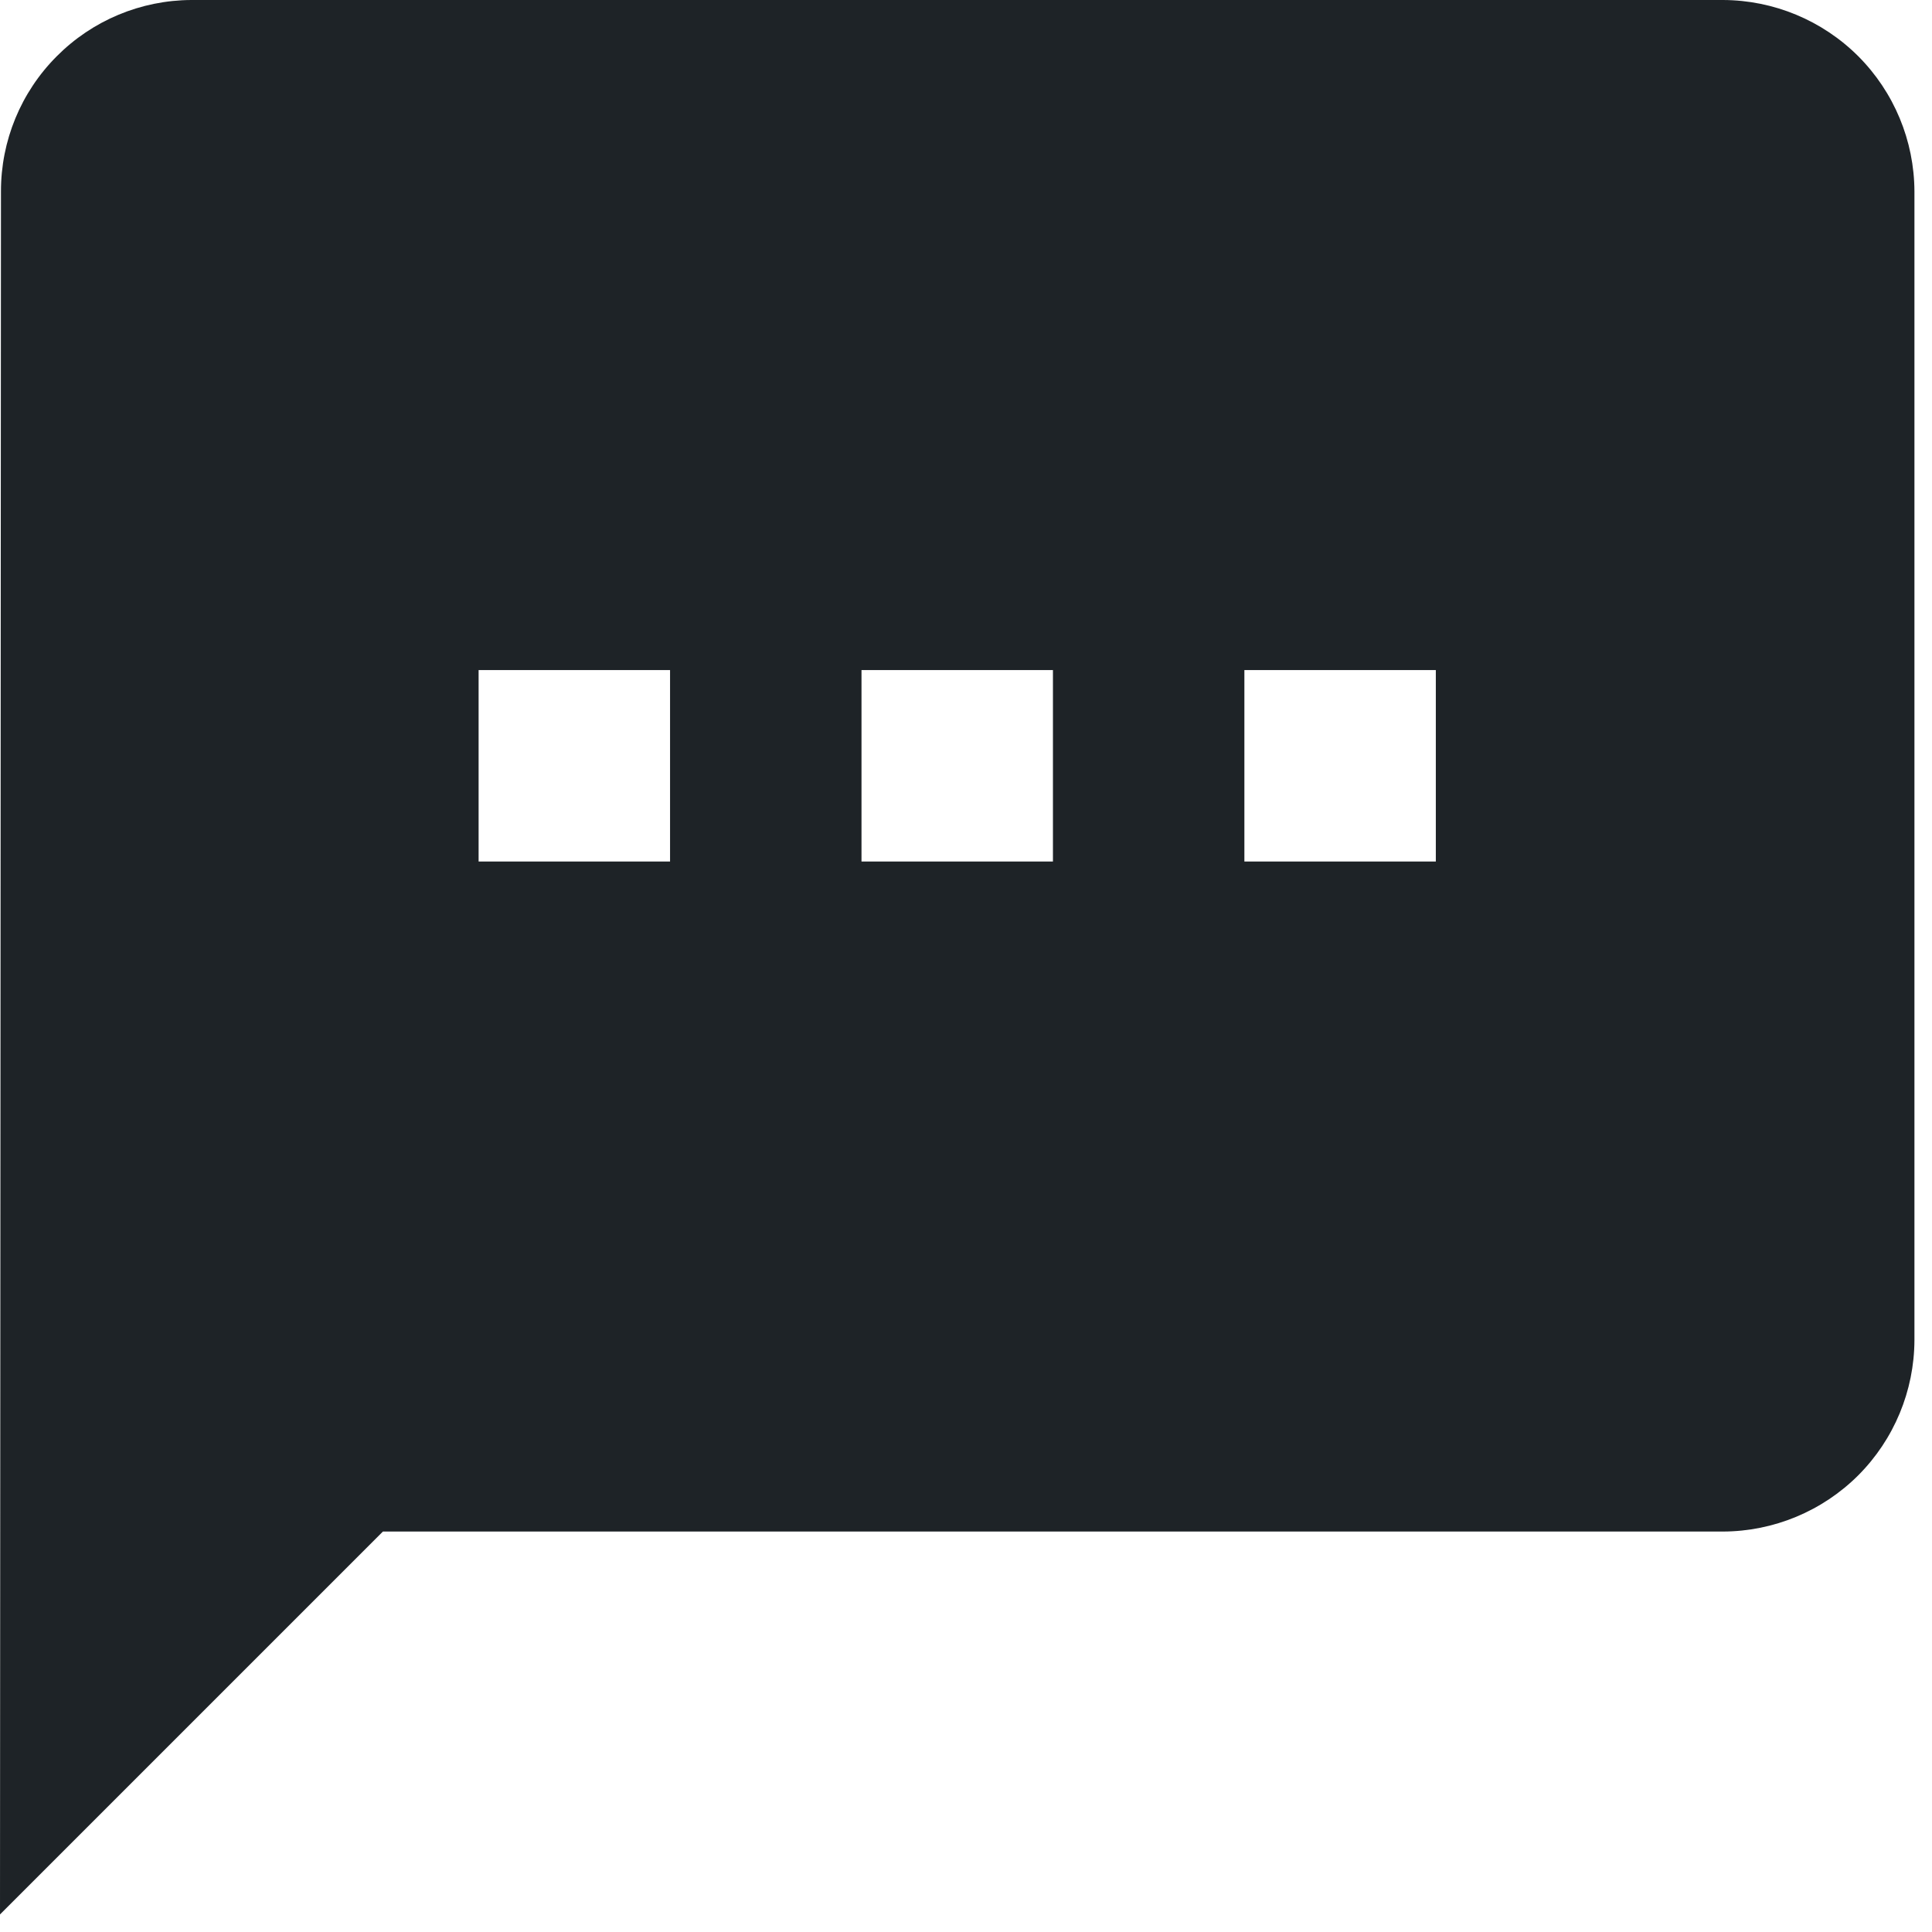 <svg width="22" height="22" viewBox="0 0 22 22" fill="none" xmlns="http://www.w3.org/2000/svg">
<path d="M19.62 0H2.18C1.603 0.002 1.051 0.233 0.645 0.642C0.238 1.05 0.01 1.603 0.011 2.18L0 21.8L4.36 17.44H19.62C20.198 17.438 20.751 17.208 21.16 16.8C21.568 16.391 21.798 15.838 21.8 15.26V2.18C21.798 1.602 21.568 1.049 21.16 0.64C20.751 0.232 20.198 0.002 19.62 0ZM7.63 9.81H5.45V7.63H7.63V9.81ZM11.99 9.81H9.81V7.63H11.99V9.81ZM16.35 9.81H14.17V7.63H16.35V9.81Z" fill="#1E2327"/>
</svg>
